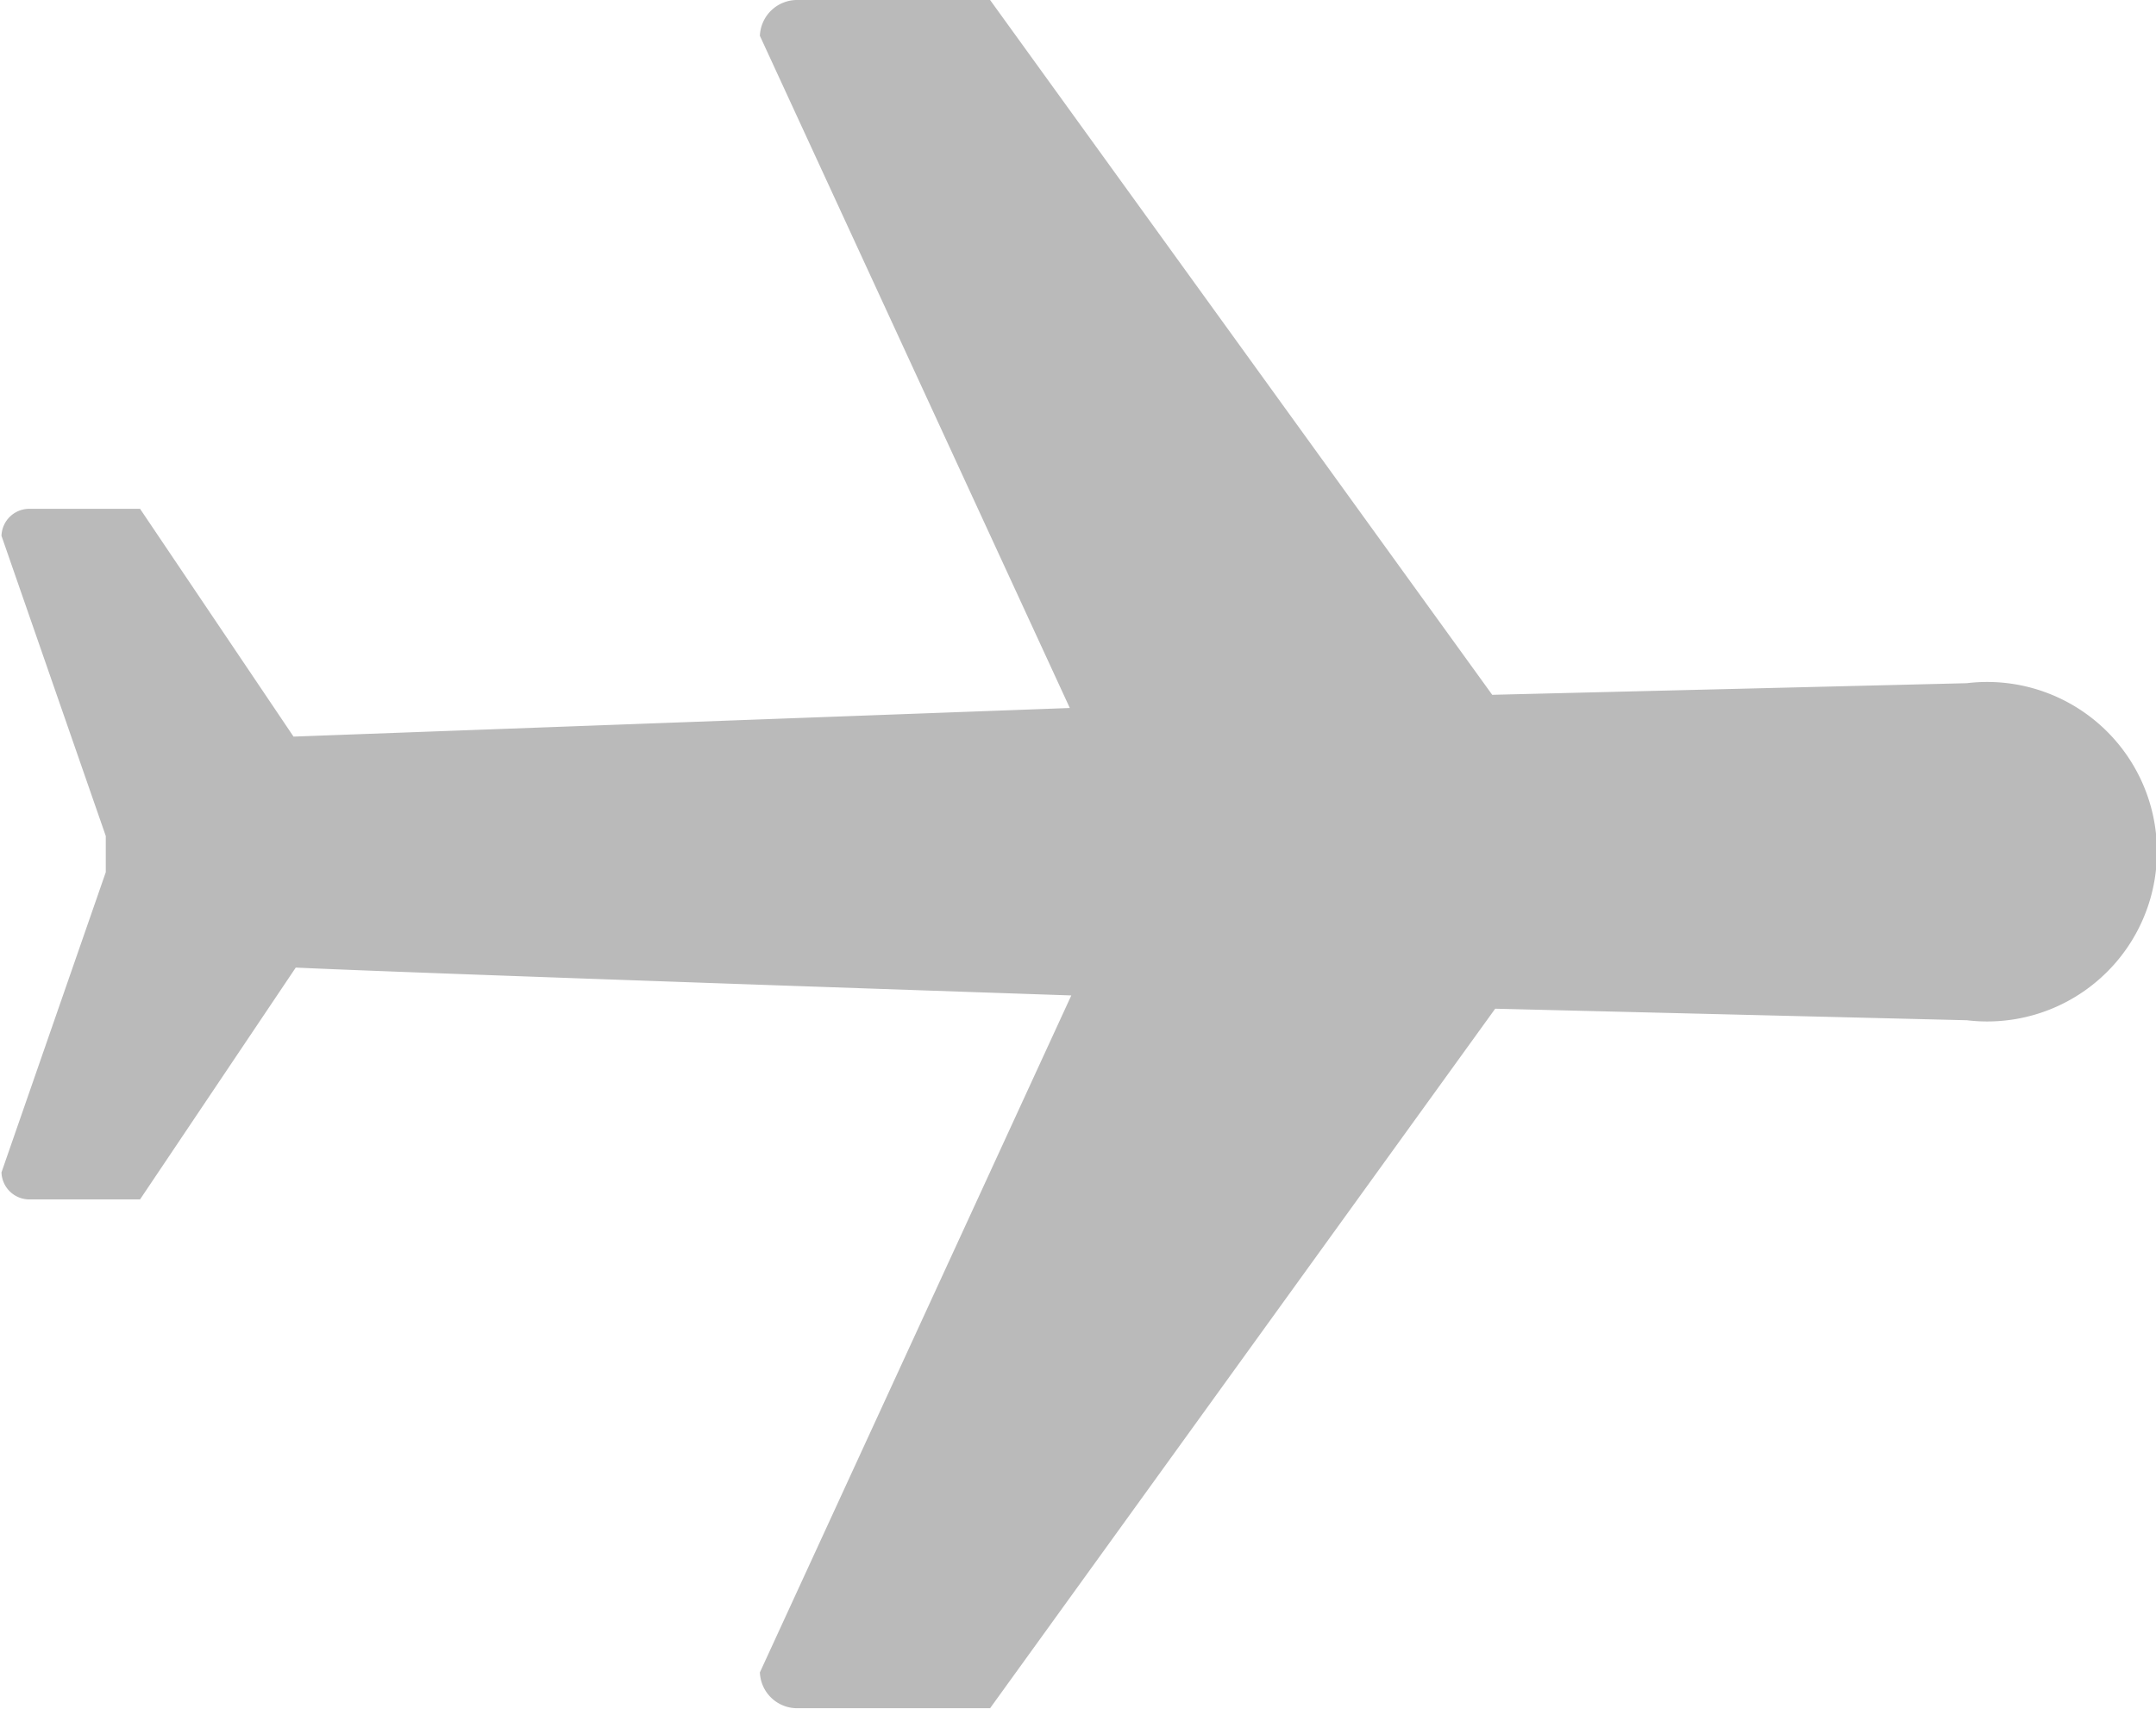 <svg xmlns="http://www.w3.org/2000/svg" width="28.94" height="22.938" viewBox="0 0 28.94 22.938">
    <defs>
        <style>
            .cls-1 {
            fill: #bababa;
            fill-rule: evenodd;
            }
        </style>
    </defs>
    <path class="cls-1"
          d="M1385.03,571.889l-2.06-3.058h-1.47a0.374,0.374,0,0,0-.39.363l1.4,4.03v0.485h0l-1.4,4.03a0.374,0.374,0,0,0,.39.363h1.47l2.09-3.112c1.71,0.08,10.41.374,10.41,0.374l-4.18,9.088a0.5,0.5,0,0,0,.51.481h2.58l6.78-9.391,6.33,0.155a2.279,2.279,0,1,0,0-4.525l-6.37.156L1394.38,562h-2.58a0.5,0.5,0,0,0-.51.481l4.16,9.024"
          transform="translate(-1381.09 -562)"/>
</svg>
